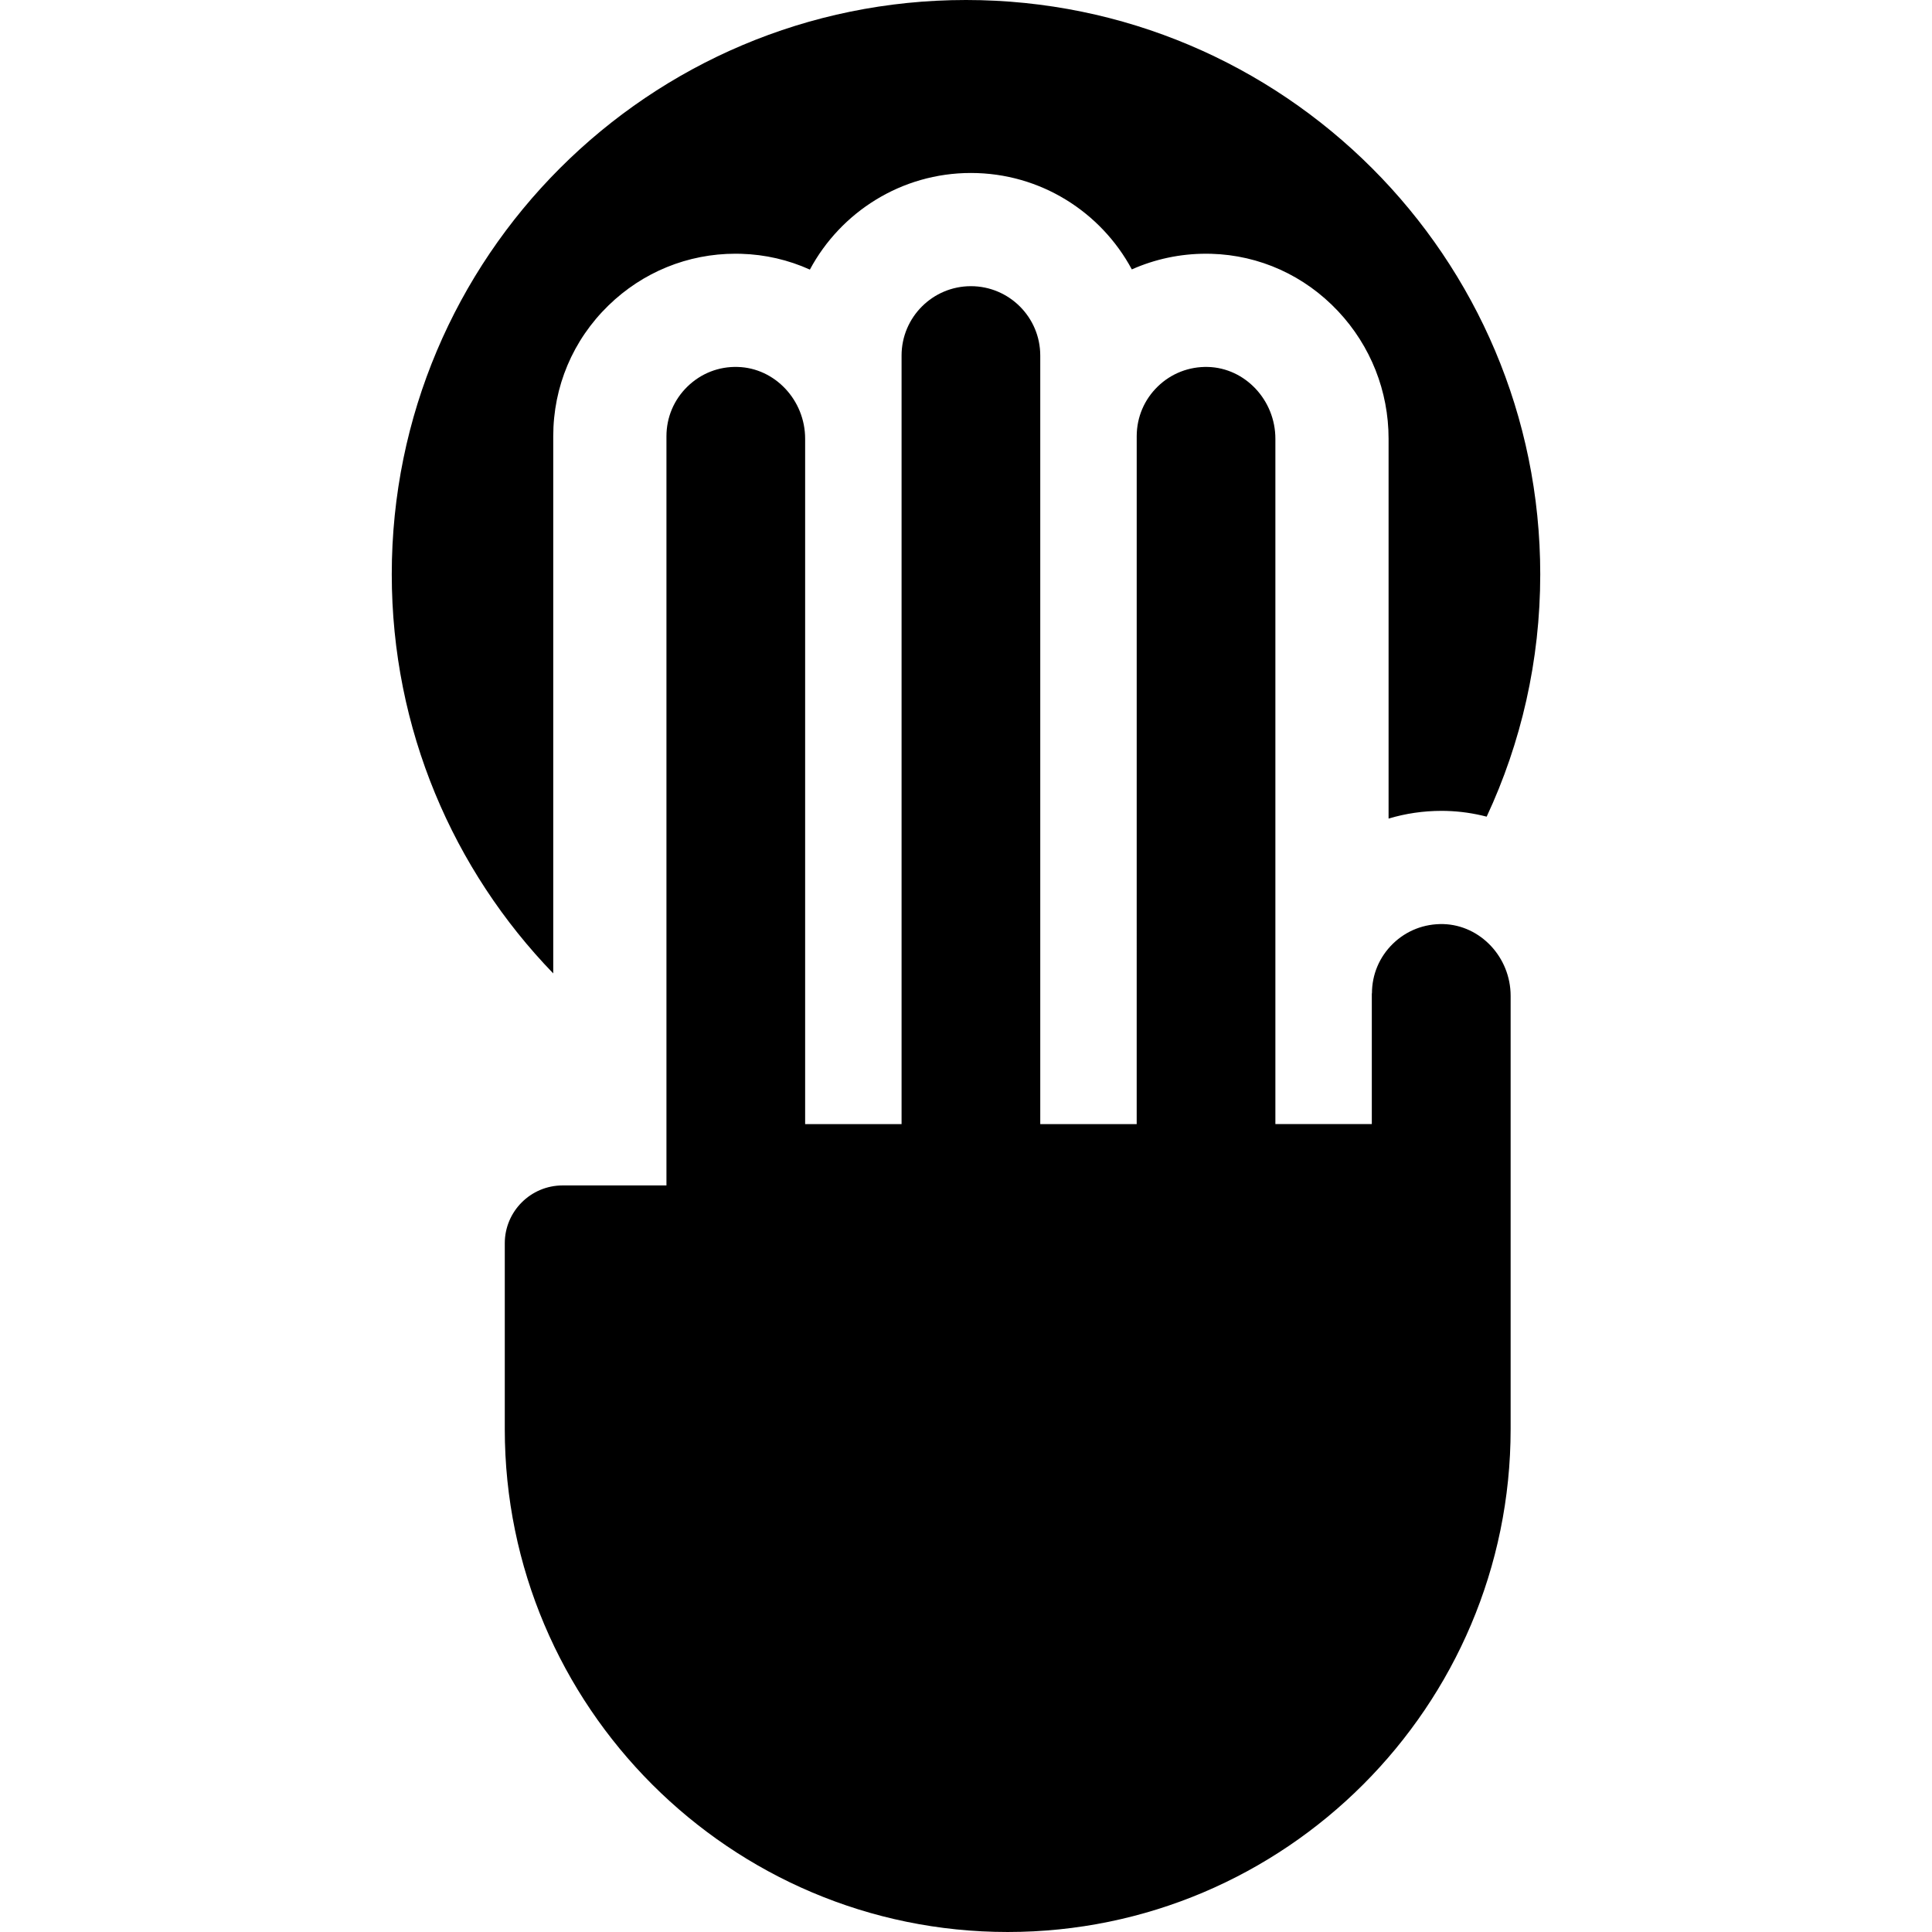 <svg id="Capa_1" enable-background="new 0 0 512 512" height="512" viewBox="0 0 512 512" width="512" xmlns="http://www.w3.org/2000/svg"><g><path d="m382.482 244.892c-5.016-.119-9.753 1.708-13.339 5.197-3.588 3.491-5.563 8.169-5.563 13.173h-.035v34.634h-25.556v-181.631c0-10.217-8.008-18.748-17.852-19.018-5.011-.134-9.753 1.708-13.338 5.197-3.564 3.467-5.532 8.107-5.559 13.073l-.005 182.38h-25.556v-203.676c0-10.136-8.244-18.38-18.377-18.38s-18.377 8.244-18.377 18.377v203.679h-25.556v-181.632c0-10.217-8.008-18.748-17.852-19.018-5.027-.16-9.753 1.708-13.338 5.197-3.588 3.491-5.564 8.169-5.564 13.173v198.537h-27.519c-8.45 0-15.325 6.875-15.325 15.325v49.24c-.001 73.492 59.789 133.281 133.28 133.281s133.281-59.789 133.281-133.281v-114.809c.001-10.217-8.007-18.748-17.85-19.018z"/><path d="m146.614 115.616c0-13.174 5.201-25.489 14.641-34.672 9.083-8.839 21.039-13.707 33.666-13.707.49 0 .98.007 1.472.022 6.383.182 12.551 1.619 18.233 4.187 8.157-15.226 24.227-25.606 42.675-25.606 18.427 0 34.48 10.356 42.646 25.555 6.119-2.723 12.796-4.156 19.678-4.156.433 0 .867.006 1.334.018 12.818.352 24.775 5.763 33.667 15.236 8.616 9.179 13.361 21.173 13.361 33.771v100.671c4.495-1.35 9.214-2.049 14.034-2.049.388 0 .778.005 1.168.014l.058.001.059.002c3.647.1 7.219.624 10.676 1.52 9.104-19.519 14.198-41.285 14.198-64.244-.001-84.046-68.134-152.179-152.18-152.179s-152.179 68.133-152.179 152.179c0 41.107 16.305 78.401 42.793 105.785z"/></g></svg>